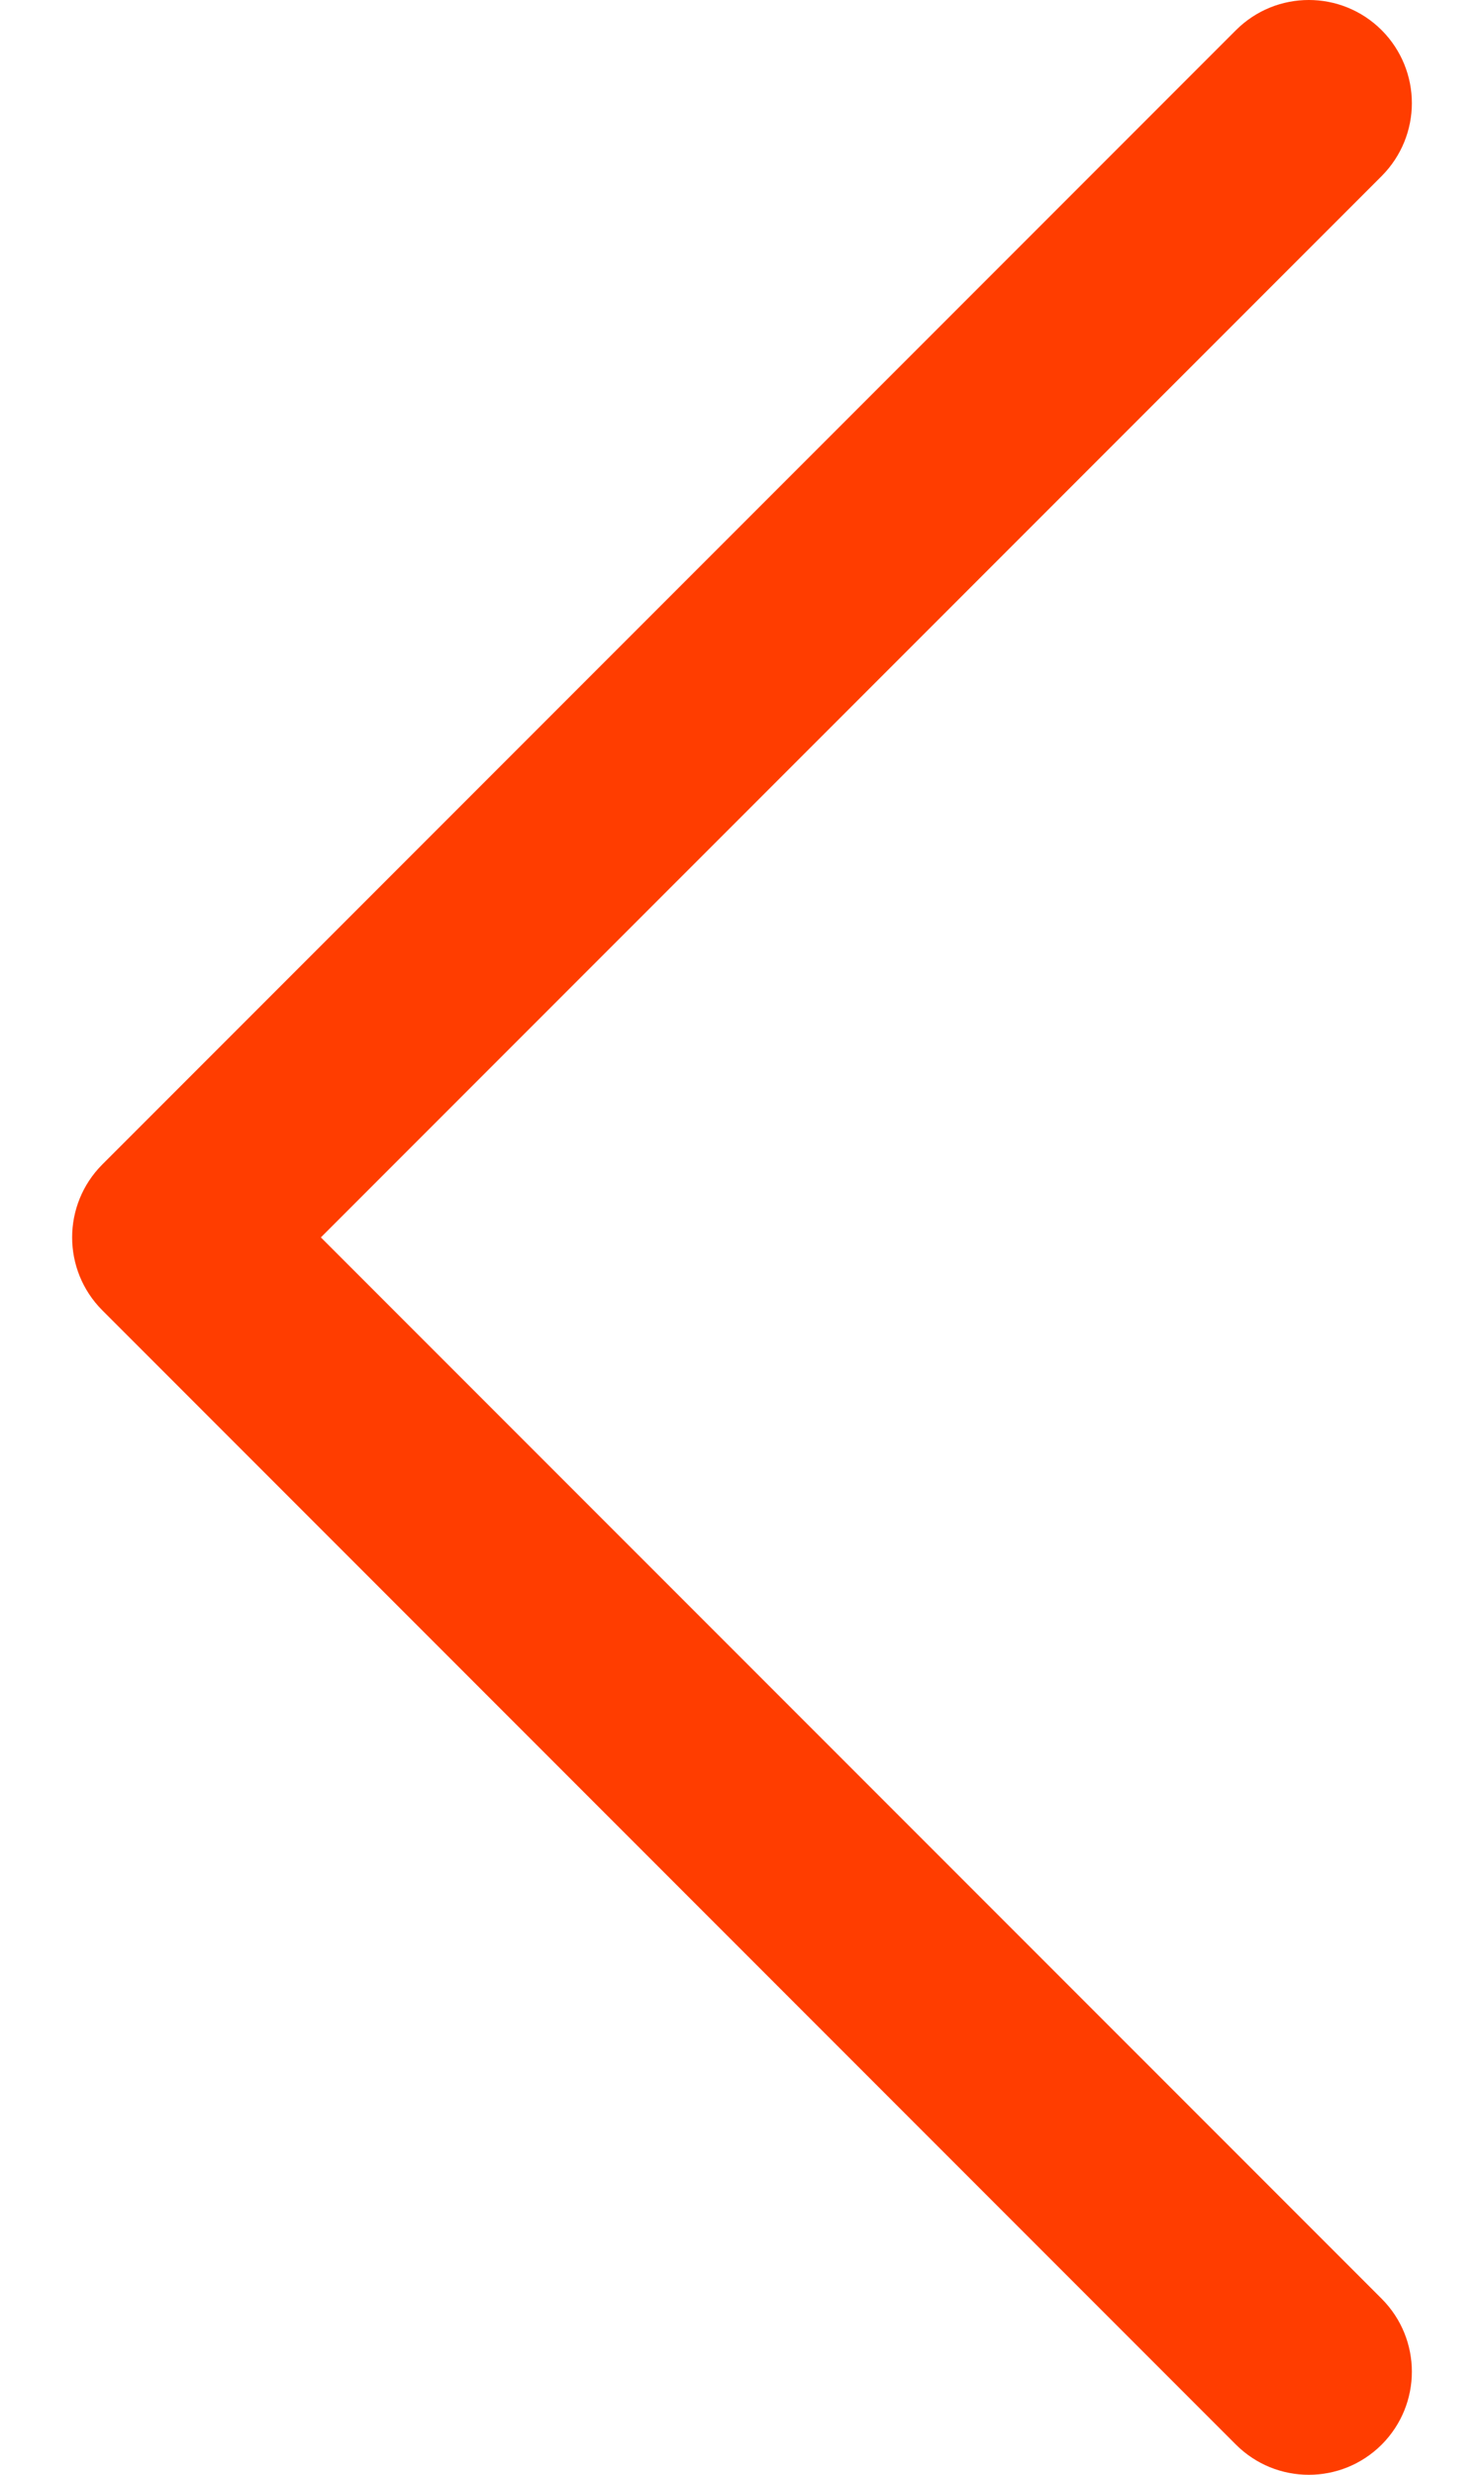 <svg width="18" height="30" viewBox="0 0 18 30" fill="none" xmlns="http://www.w3.org/2000/svg">
<path d="M14.991 0.366L1.241 14.116C0.753 14.605 0.753 15.395 1.241 15.884L14.991 29.634C15.48 30.122 16.27 30.122 16.759 29.634C17.247 29.145 17.247 28.355 16.759 27.866L3.892 15L16.759 2.134C17.002 1.89 17.125 1.57 17.125 1.25C17.125 0.93 17.002 0.61 16.759 0.366C16.27 -0.122 15.48 -0.122 14.991 0.366Z" fill="#FF3D00"/>
</svg>
